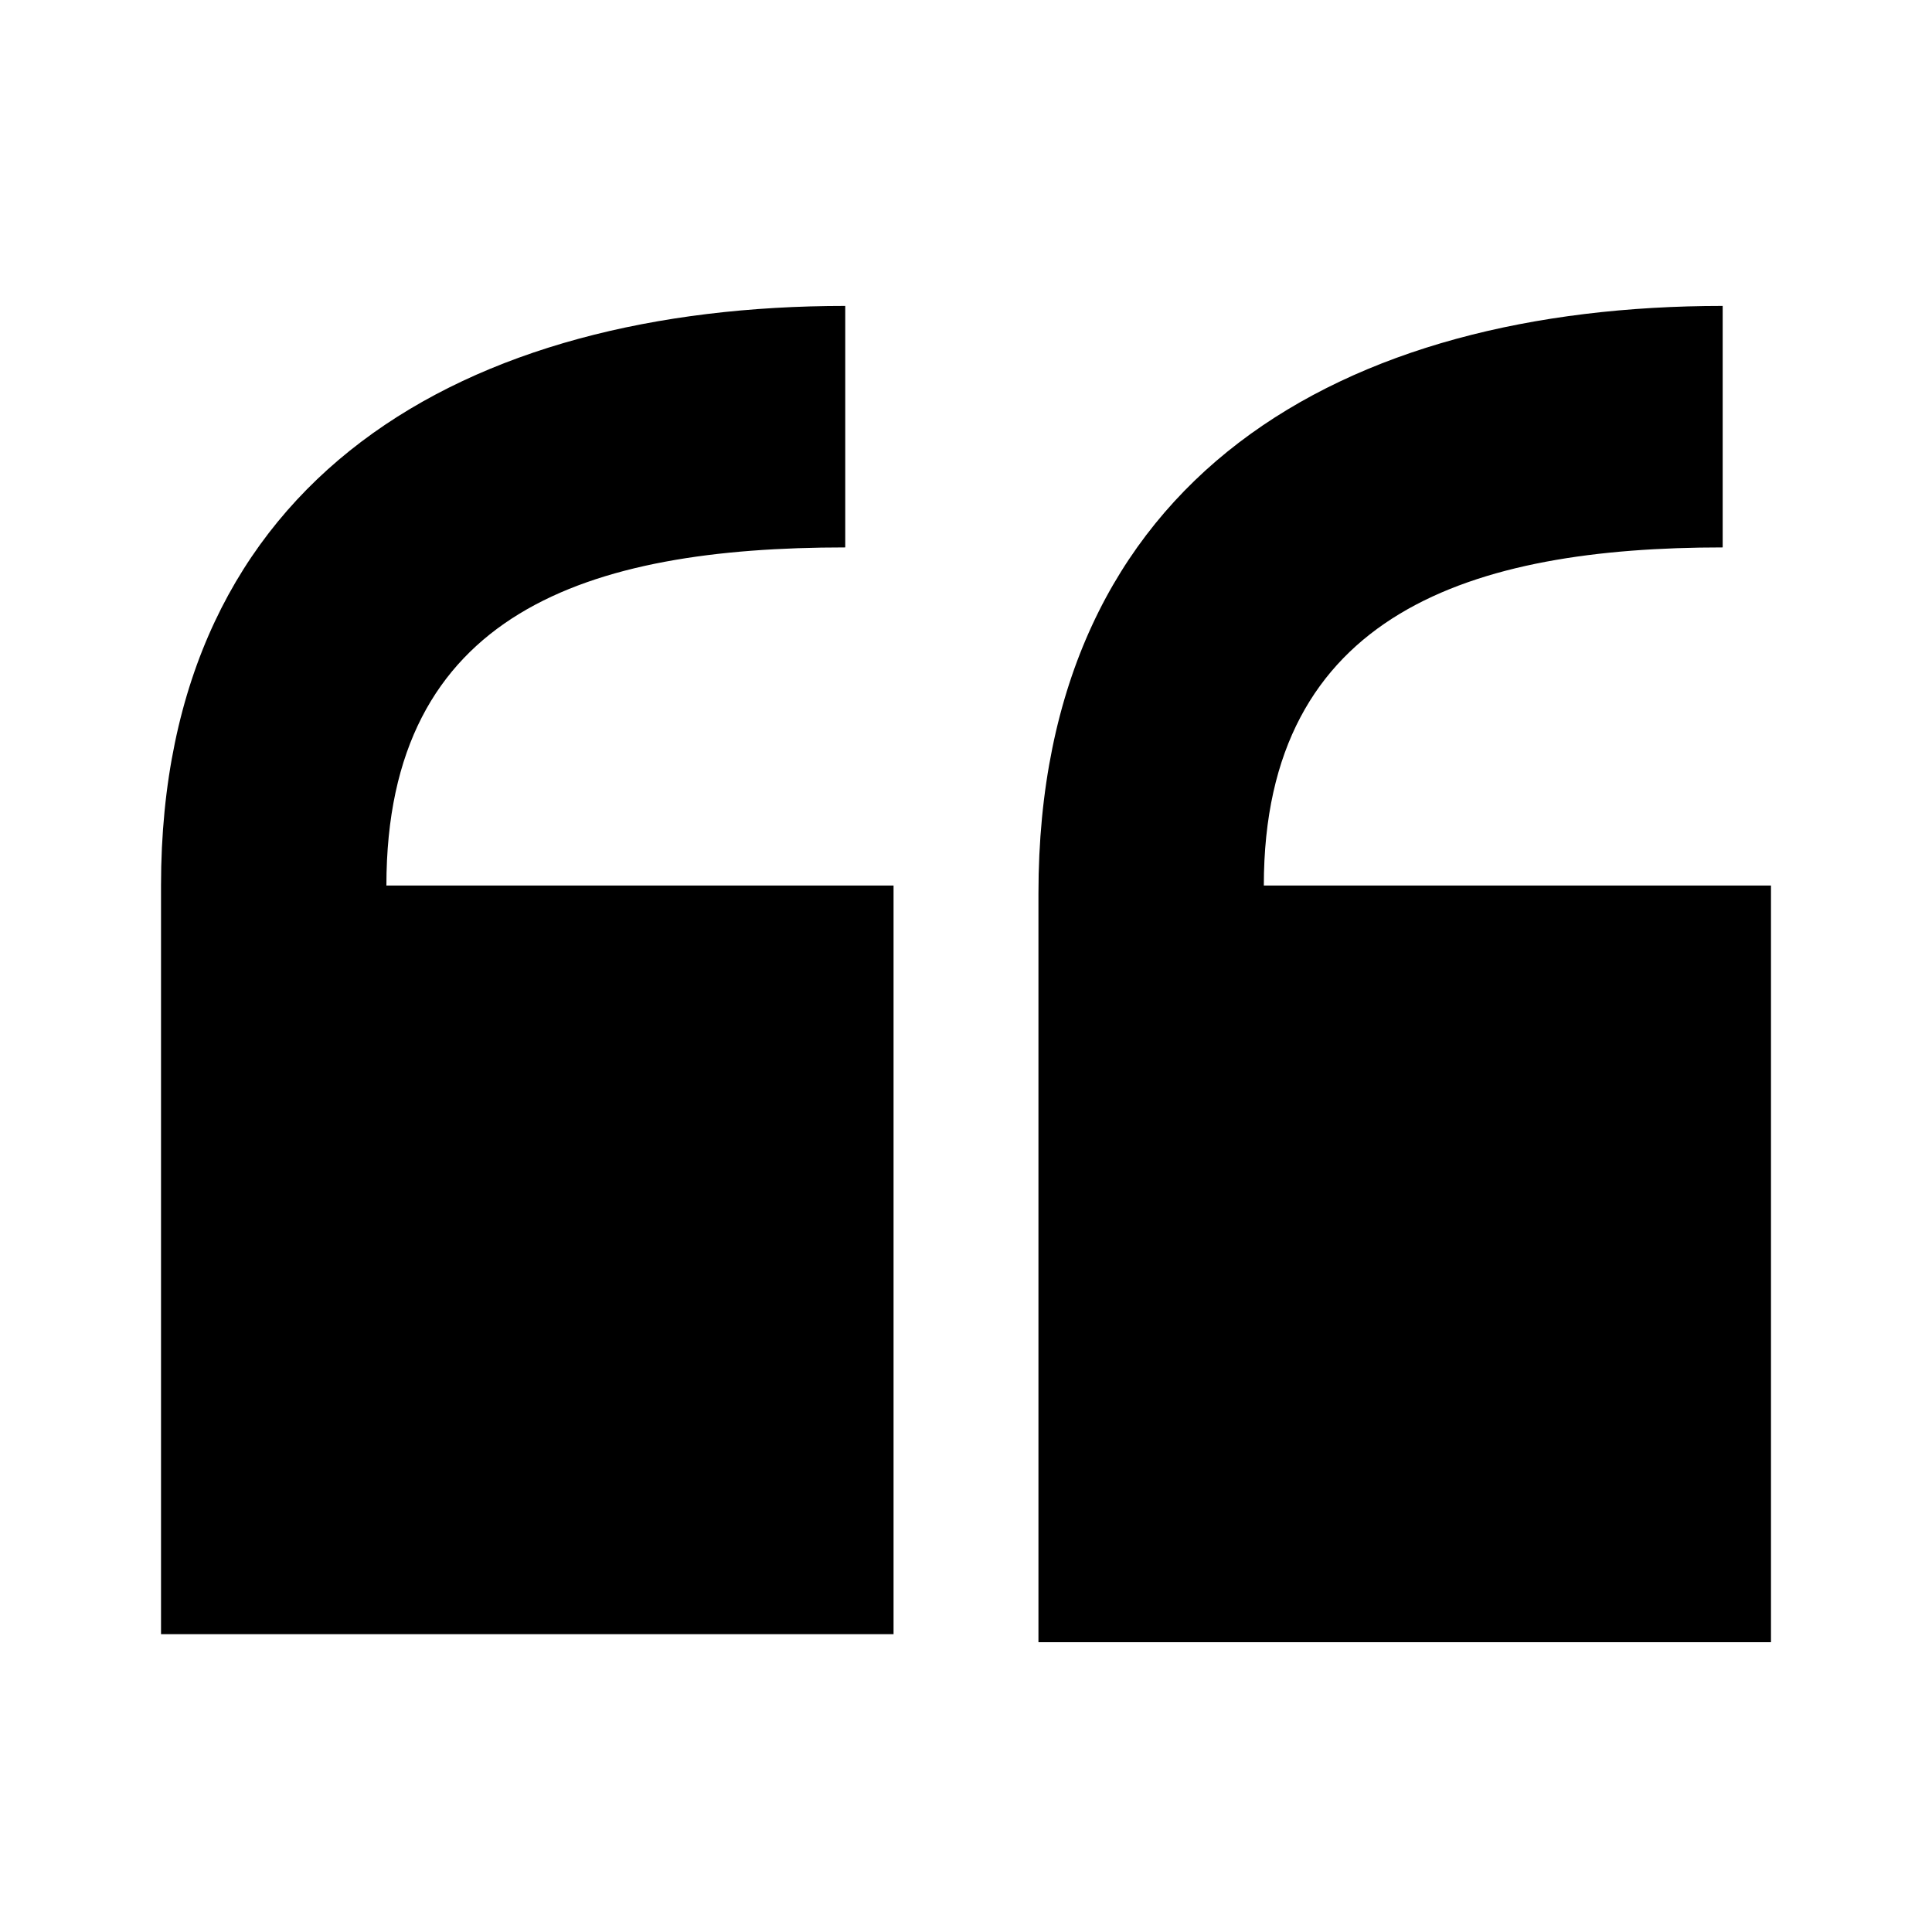 <svg xmlns="http://www.w3.org/2000/svg" width="32" height="32"><path d="M2.667 14.667v12.4H14.8v-12.4H6.4c0-4.533 3.333-5.6 7.6-5.6v-4c-6.267 0-11.333 2.8-11.333 9.6zm25.866-5.6v-4c-6.267 0-11.333 2.8-11.333 9.733v12.4h12.133V14.667h-8.4c0-4.533 3.467-5.6 7.6-5.6z"/></svg>